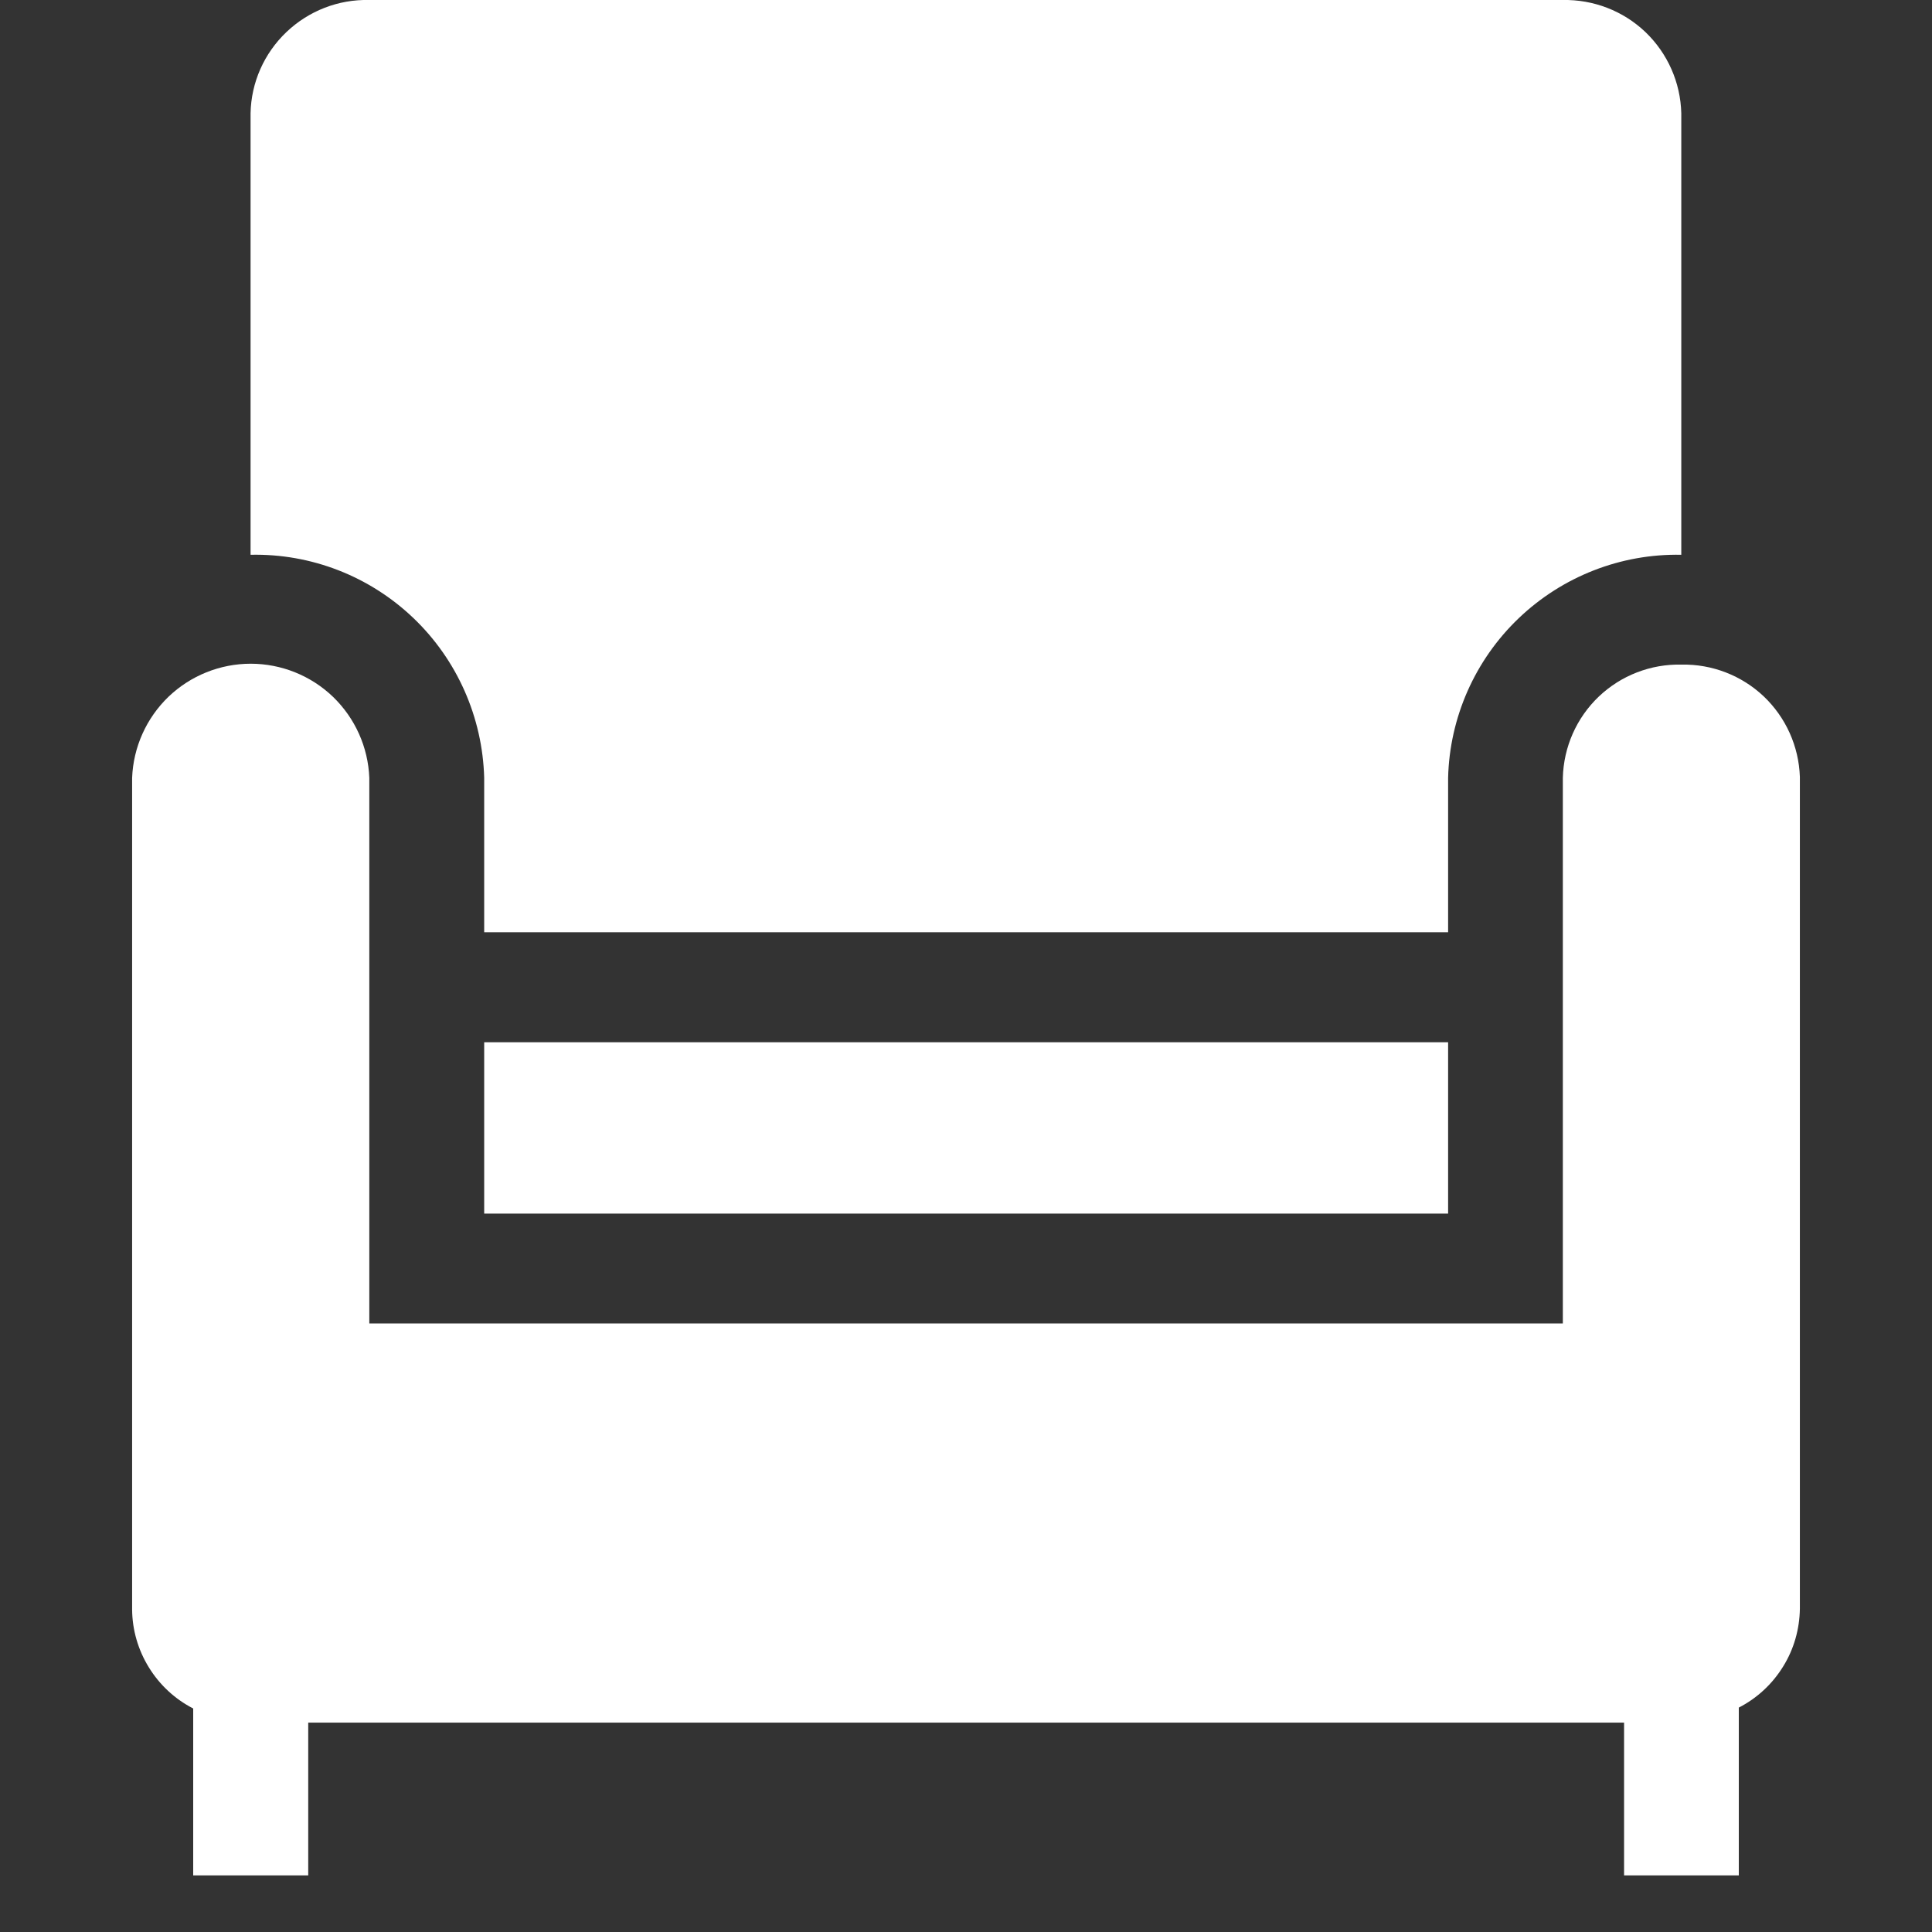 <svg width="13" height="13" viewBox="0 0 13 13" fill="none" xmlns="http://www.w3.org/2000/svg">
<rect x="0" y="0" width="13" height="13" fill="#333333" stroke="none"/>
<path d="M11.315 4.472C11.108 4.467 10.907 4.545 10.758 4.687C10.608 4.83 10.521 5.027 10.516 5.234V8.905H2.485V5.234C2.477 5.027 2.389 4.832 2.241 4.689C2.092 4.546 1.893 4.466 1.687 4.466C1.481 4.466 1.282 4.546 1.133 4.689C0.985 4.832 0.897 5.027 0.889 5.234V10.83C0.89 10.967 0.929 11.102 1.002 11.22C1.074 11.337 1.177 11.433 1.3 11.496V12.619H2.074V11.591H10.928V12.619H11.7V11.49C11.823 11.427 11.926 11.331 11.998 11.214C12.071 11.097 12.109 10.962 12.111 10.824V5.228C12.104 5.022 12.017 4.828 11.868 4.686C11.719 4.545 11.52 4.468 11.315 4.472Z" fill="white"/>
<path d="M3.258 7.013H9.744V8.166H3.258V7.013ZM3.258 5.234V6.273H9.744V5.234C9.754 4.827 9.925 4.441 10.219 4.16C10.513 3.879 10.906 3.725 11.313 3.733V0.762C11.308 0.555 11.221 0.359 11.072 0.216C10.922 0.073 10.722 -0.004 10.515 0H2.484C2.277 -0.005 2.077 0.073 1.927 0.216C1.777 0.359 1.69 0.555 1.686 0.762V3.733C2.093 3.724 2.487 3.877 2.782 4.159C3.076 4.44 3.247 4.827 3.258 5.234Z" fill="white"/>
</svg>
